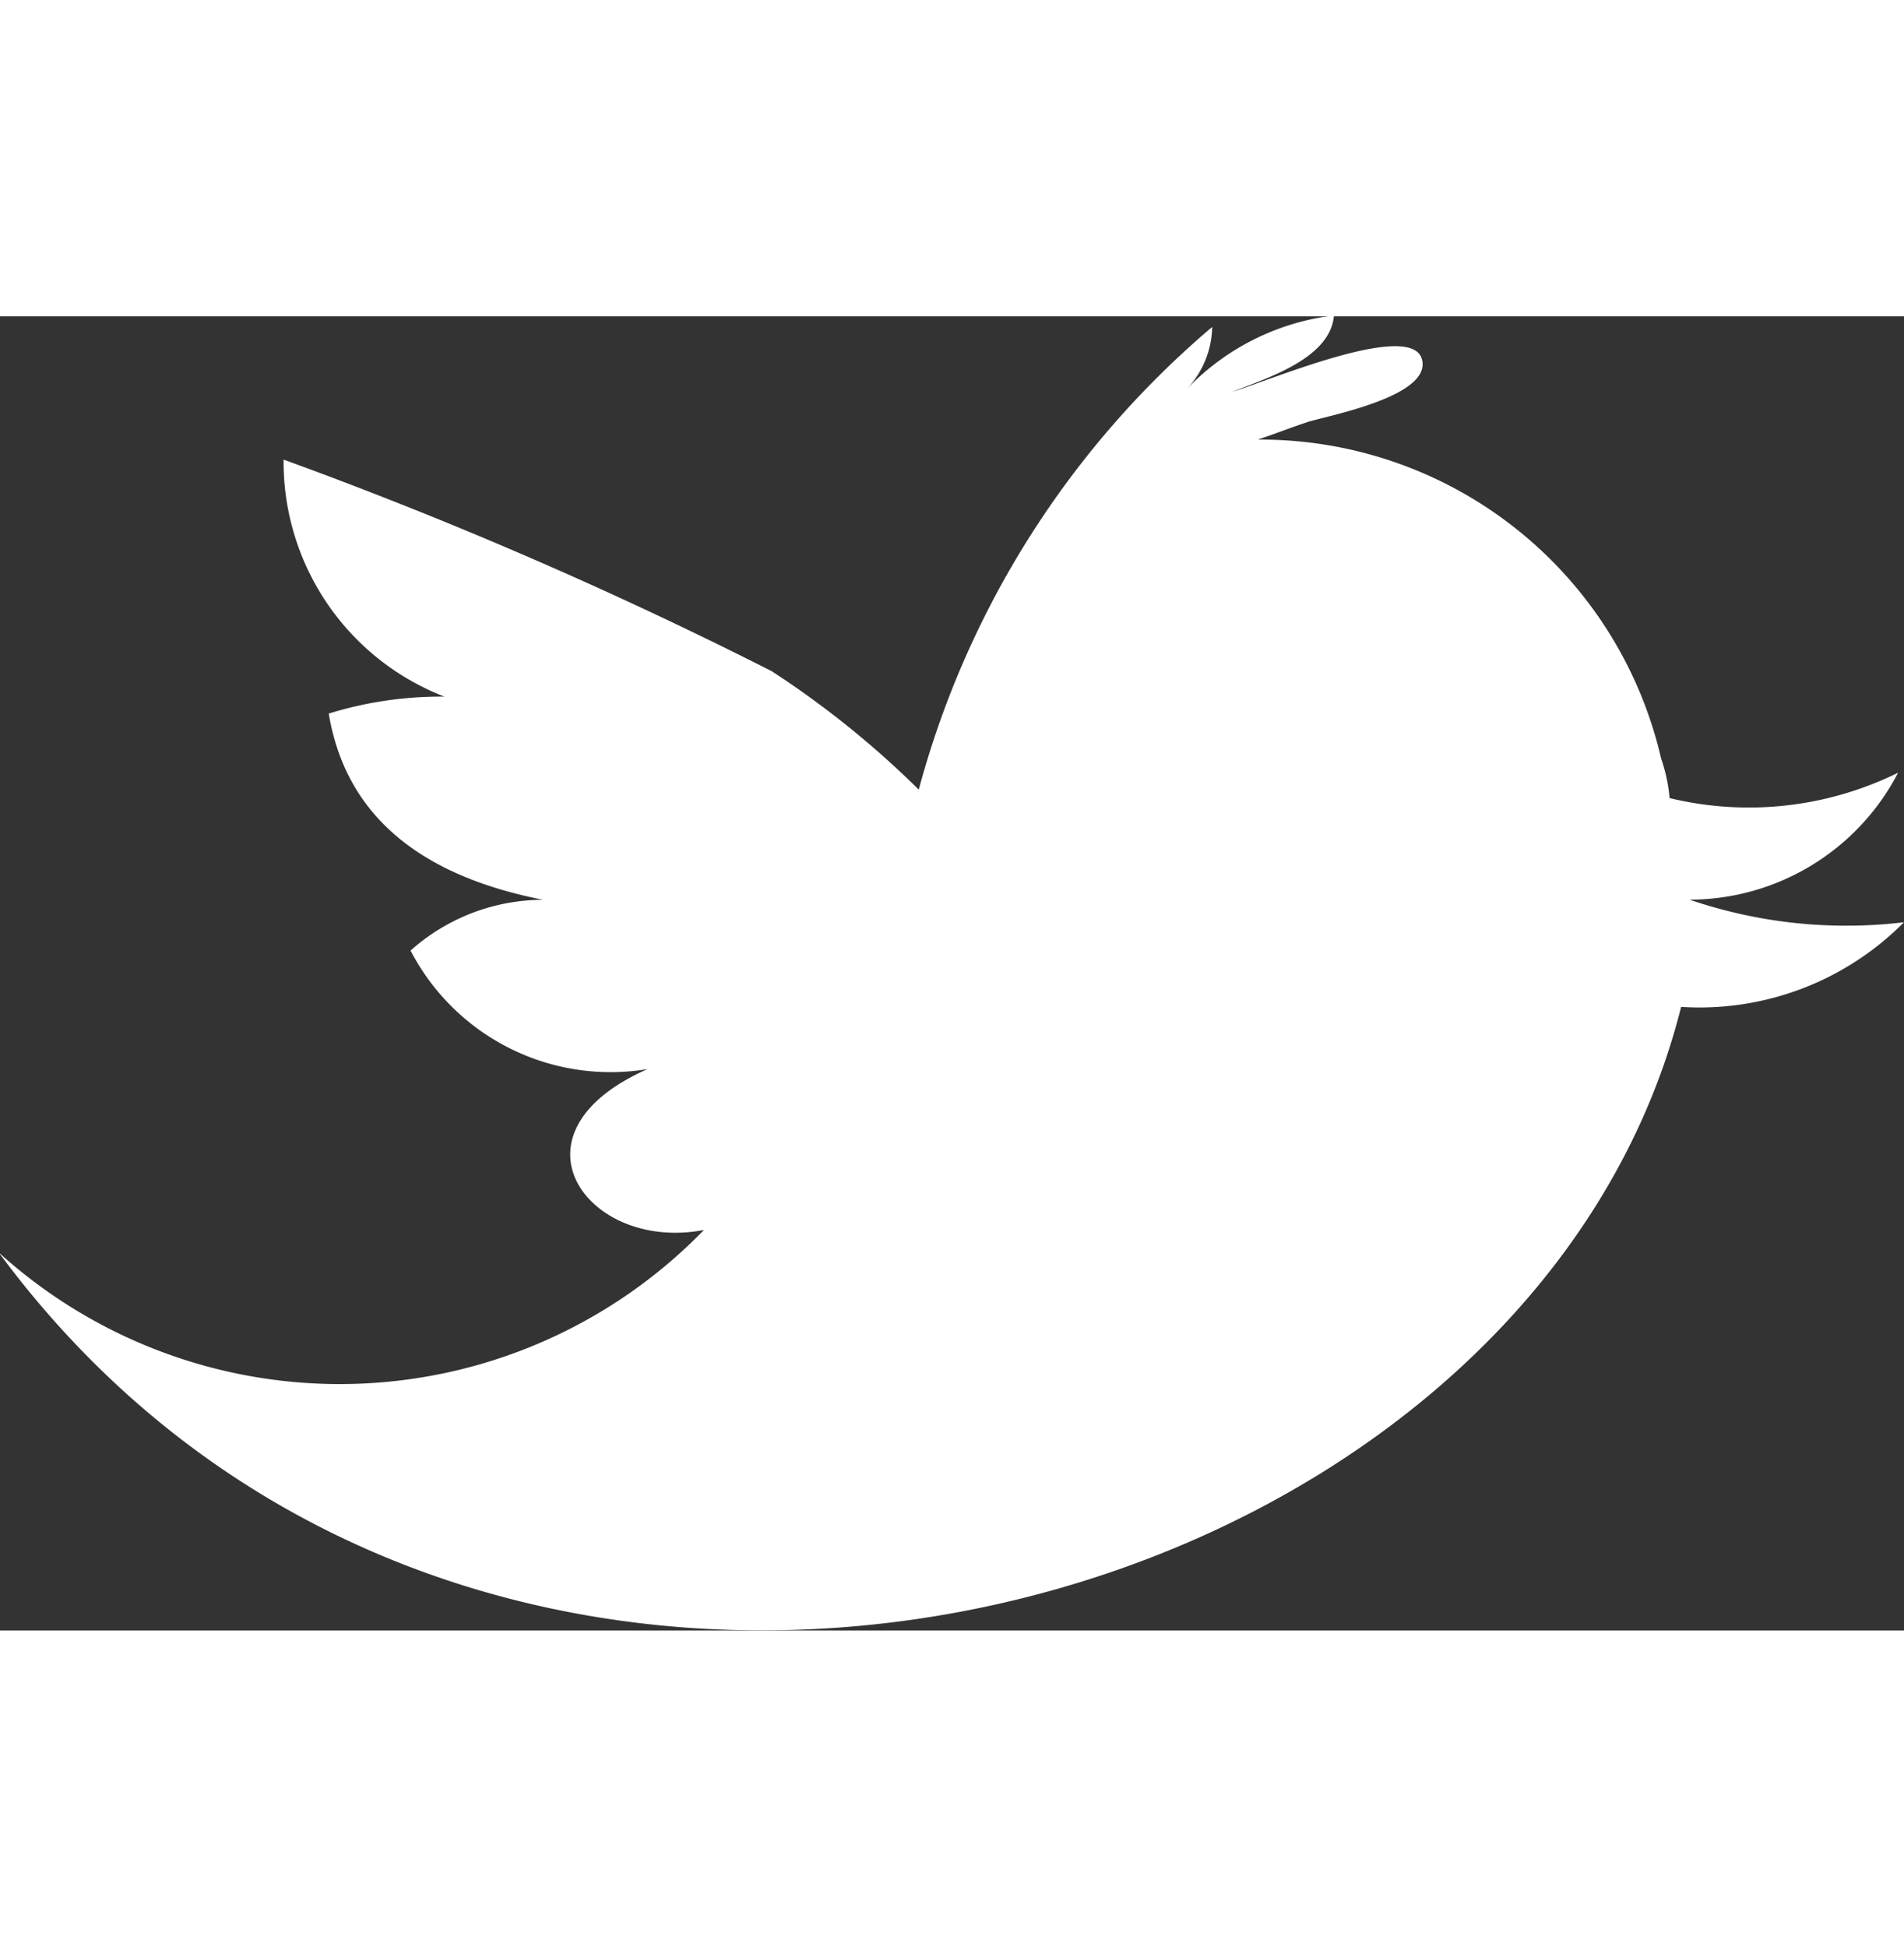 <svg xmlns="http://www.w3.org/2000/svg" width="8.522" height="8.712" viewBox="0 0 15.522 10.712">
  <rect x="0" y="0" width="15.522" height="10.712" fill="#333333" stroke="none"/>
  <path id="L" d="M720.954,1661.2h0a2.348,2.348,0,0,0,1.817-.69,3.949,3.949,0,0,1-1.748-.184,1.919,1.919,0,0,0,1.7-1.035,2.749,2.749,0,0,1-1.863.207,1.326,1.326,0,0,0-.069-.322,3.353,3.353,0,0,0-3.288-2.6c.138-.046.253-.092.391-.138.115-.046,1.058-.207.943-.529-.115-.3-1.288.207-1.541.276.3-.115.8-.276.828-.621a1.988,1.988,0,0,0-1.2.6.755.755,0,0,0,.207-.506,7.491,7.491,0,0,0-2.392,3.771,7.586,7.586,0,0,0-1.2-.966,36.209,36.209,0,0,0-3.978-1.724,2.052,2.052,0,0,0,1.311,1.932,3.106,3.106,0,0,0-.943.138c.115.69.575,1.288,1.748,1.518a1.626,1.626,0,0,0-1.081.414,1.838,1.838,0,0,0,1.932.966c-1.2.529-.483,1.495.46,1.311a4.138,4.138,0,0,1-5.749.184C711.181,1668.54,719.666,1666.333,720.954,1661.2Z" transform="translate(-707.249 -1655.571)" fill="#fff"/>
</svg>
